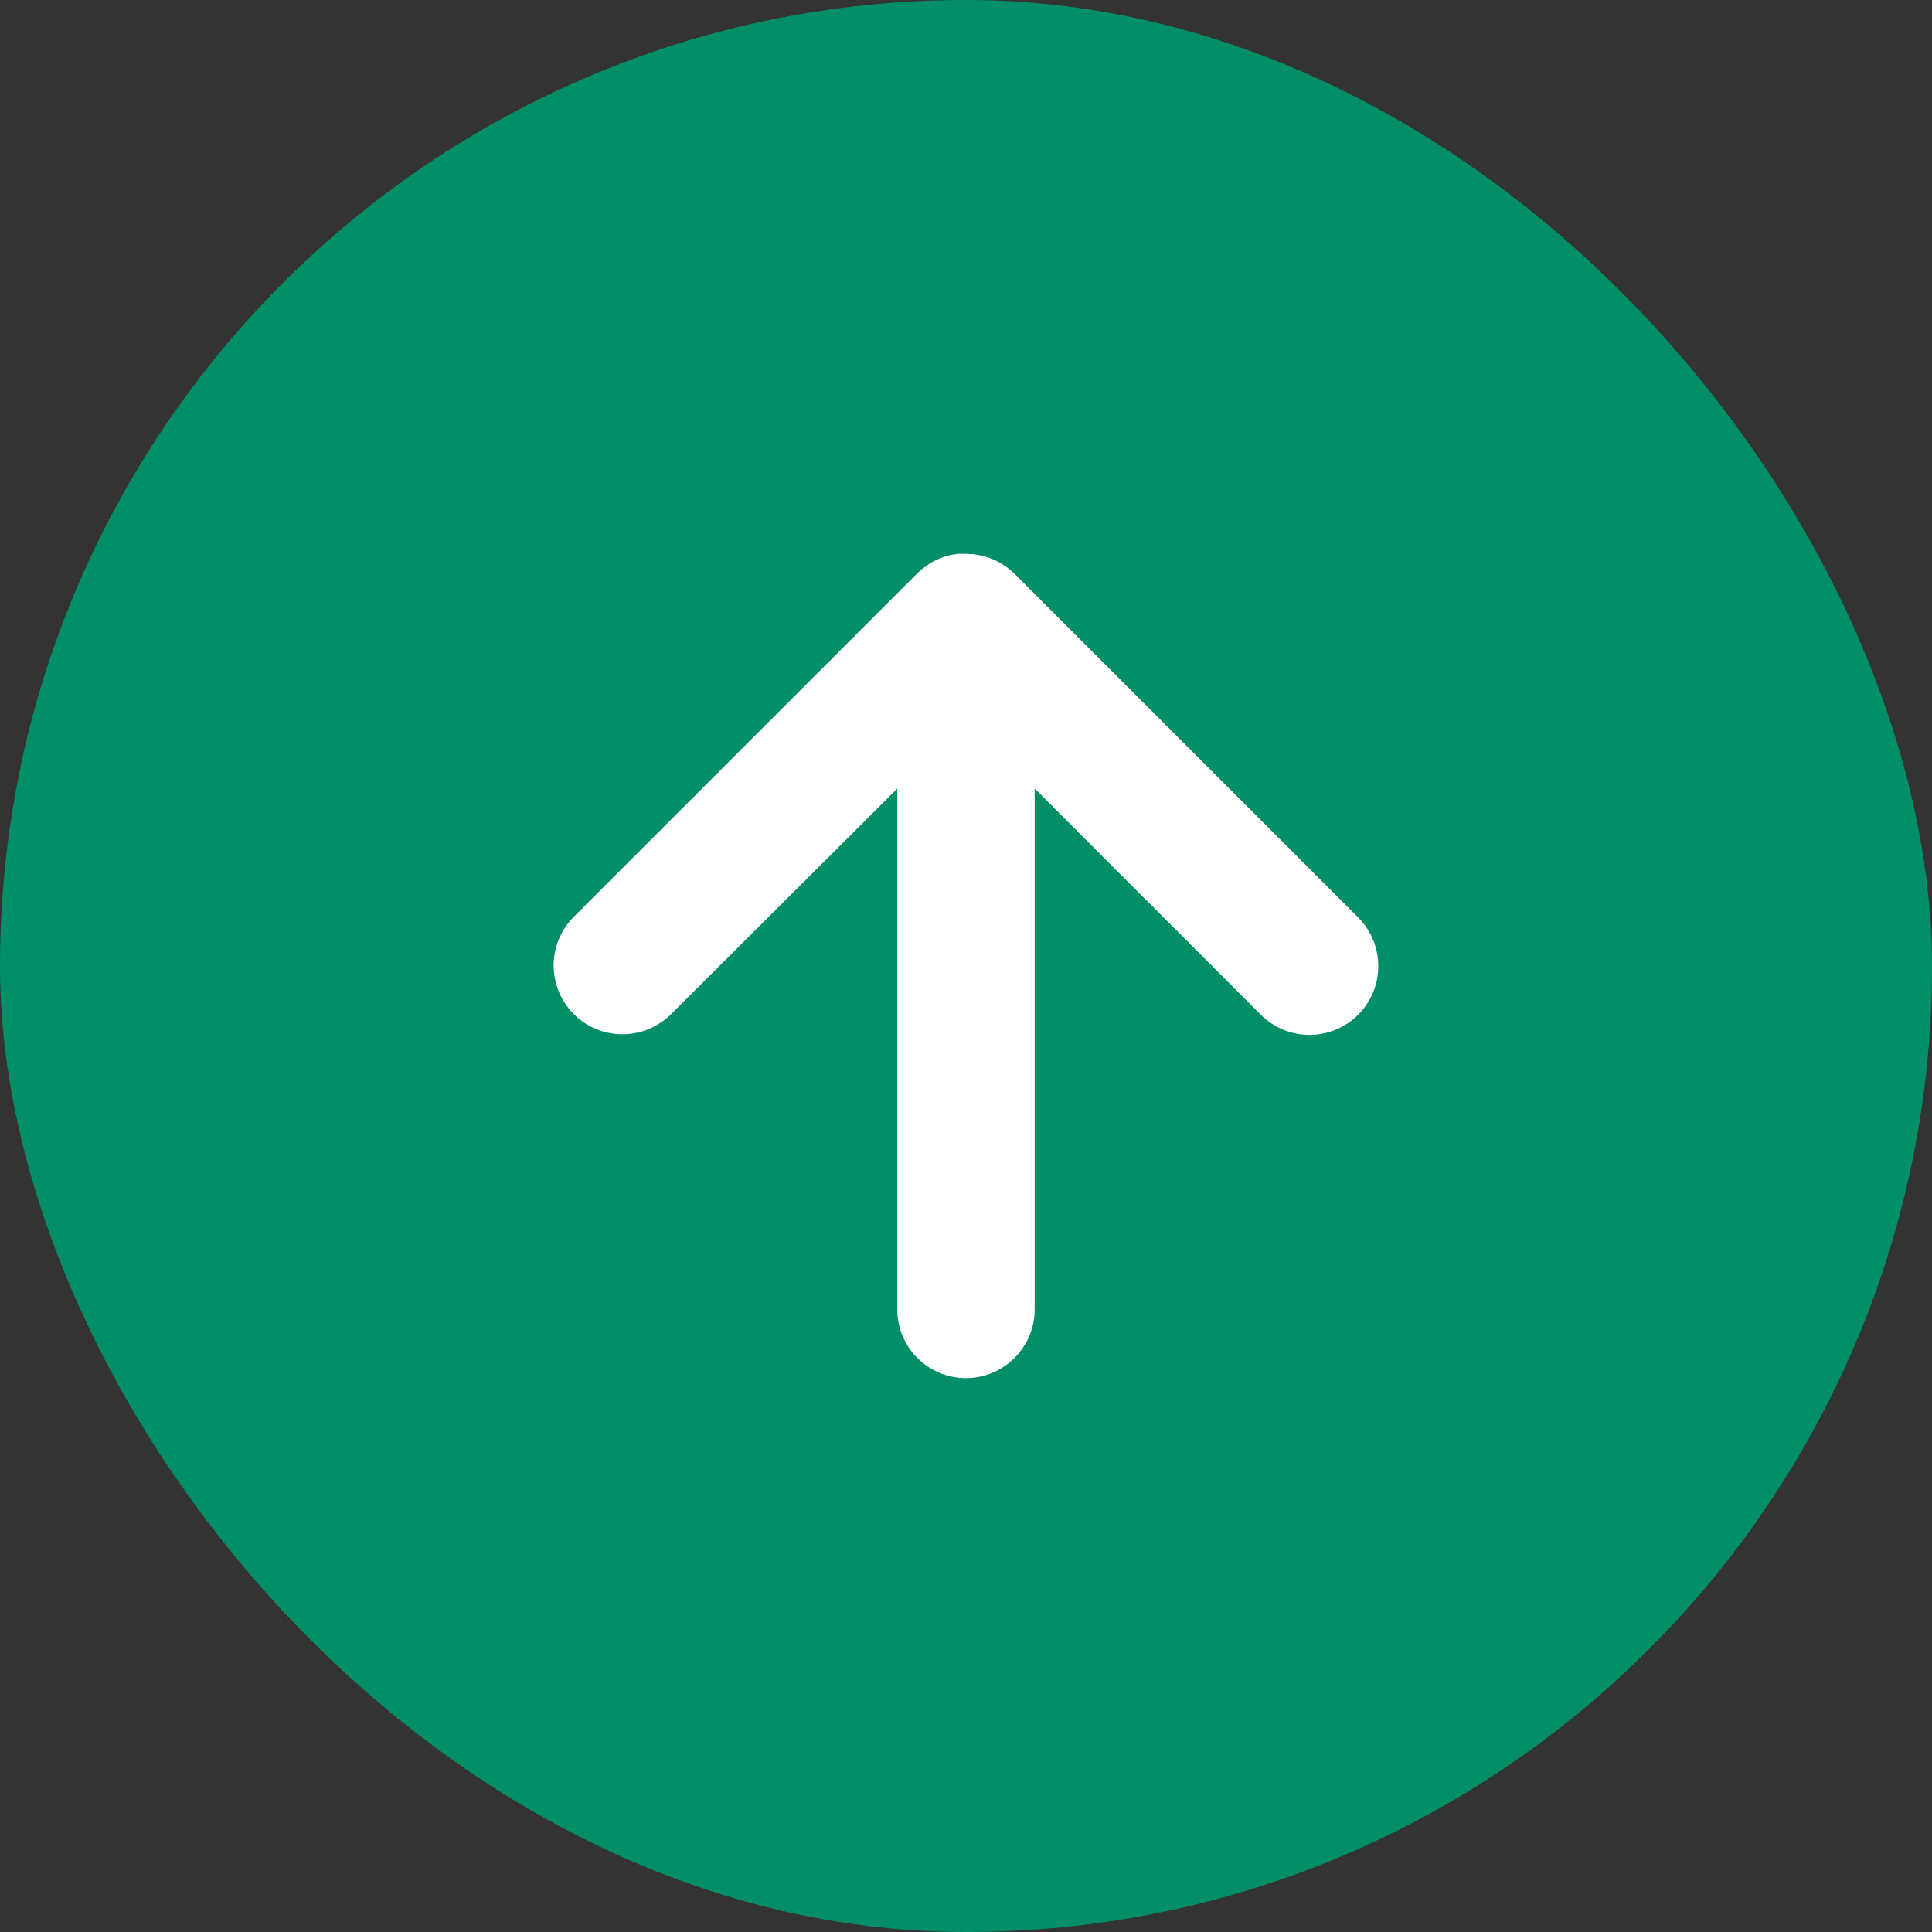 <svg width="18" height="18" viewBox="0 0 18 18" fill="none" xmlns="http://www.w3.org/2000/svg">
<rect x="0" y="0" width="18" height="18" fill="#333333" stroke="none"/>
<rect width="18" height="18" rx="9" fill="#028F68"/>
<path d="M9.191 5.189C9.184 5.189 9.177 5.185 9.169 5.183C9.162 5.182 9.146 5.177 9.134 5.174C9.123 5.172 9.122 5.172 9.116 5.171C9.097 5.167 9.08 5.165 9.062 5.163C9.044 5.163 9.025 5.163 9.006 5.16C9.001 5.16 8.996 5.16 8.991 5.16C8.977 5.16 8.964 5.16 8.95 5.16C8.944 5.16 8.938 5.16 8.932 5.16C8.918 5.16 8.903 5.164 8.888 5.167C8.885 5.167 8.88 5.167 8.877 5.167C8.86 5.17 8.843 5.174 8.823 5.179C8.816 5.179 8.809 5.183 8.803 5.186C8.796 5.189 8.781 5.193 8.771 5.197L8.749 5.206C8.737 5.211 8.726 5.216 8.715 5.222C8.703 5.228 8.703 5.227 8.697 5.23C8.682 5.238 8.667 5.247 8.653 5.256L8.636 5.268L8.604 5.291C8.599 5.295 8.595 5.299 8.589 5.303C8.575 5.315 8.56 5.328 8.546 5.342L5.346 8.542C5.226 8.662 5.158 8.825 5.158 8.995C5.158 9.165 5.226 9.328 5.346 9.448C5.466 9.569 5.629 9.636 5.799 9.636C5.969 9.636 6.132 9.569 6.253 9.448L8.36 7.347V12.2C8.36 12.37 8.427 12.532 8.547 12.652C8.667 12.772 8.83 12.84 9 12.84C9.17 12.84 9.332 12.772 9.452 12.652C9.572 12.532 9.64 12.37 9.64 12.2V7.347L11.747 9.454C11.867 9.574 12.03 9.642 12.2 9.642C12.37 9.642 12.534 9.574 12.654 9.454C12.774 9.334 12.841 9.171 12.841 9.001C12.841 8.831 12.774 8.668 12.654 8.548L9.454 5.348L9.449 5.344C9.436 5.331 9.421 5.318 9.406 5.305C9.404 5.303 9.401 5.301 9.398 5.299C9.386 5.289 9.374 5.28 9.361 5.272L9.343 5.26L9.312 5.241C9.305 5.238 9.299 5.235 9.293 5.231C9.278 5.223 9.262 5.216 9.246 5.209L9.227 5.201C9.213 5.197 9.203 5.193 9.191 5.189Z" fill="white"/>
</svg>
